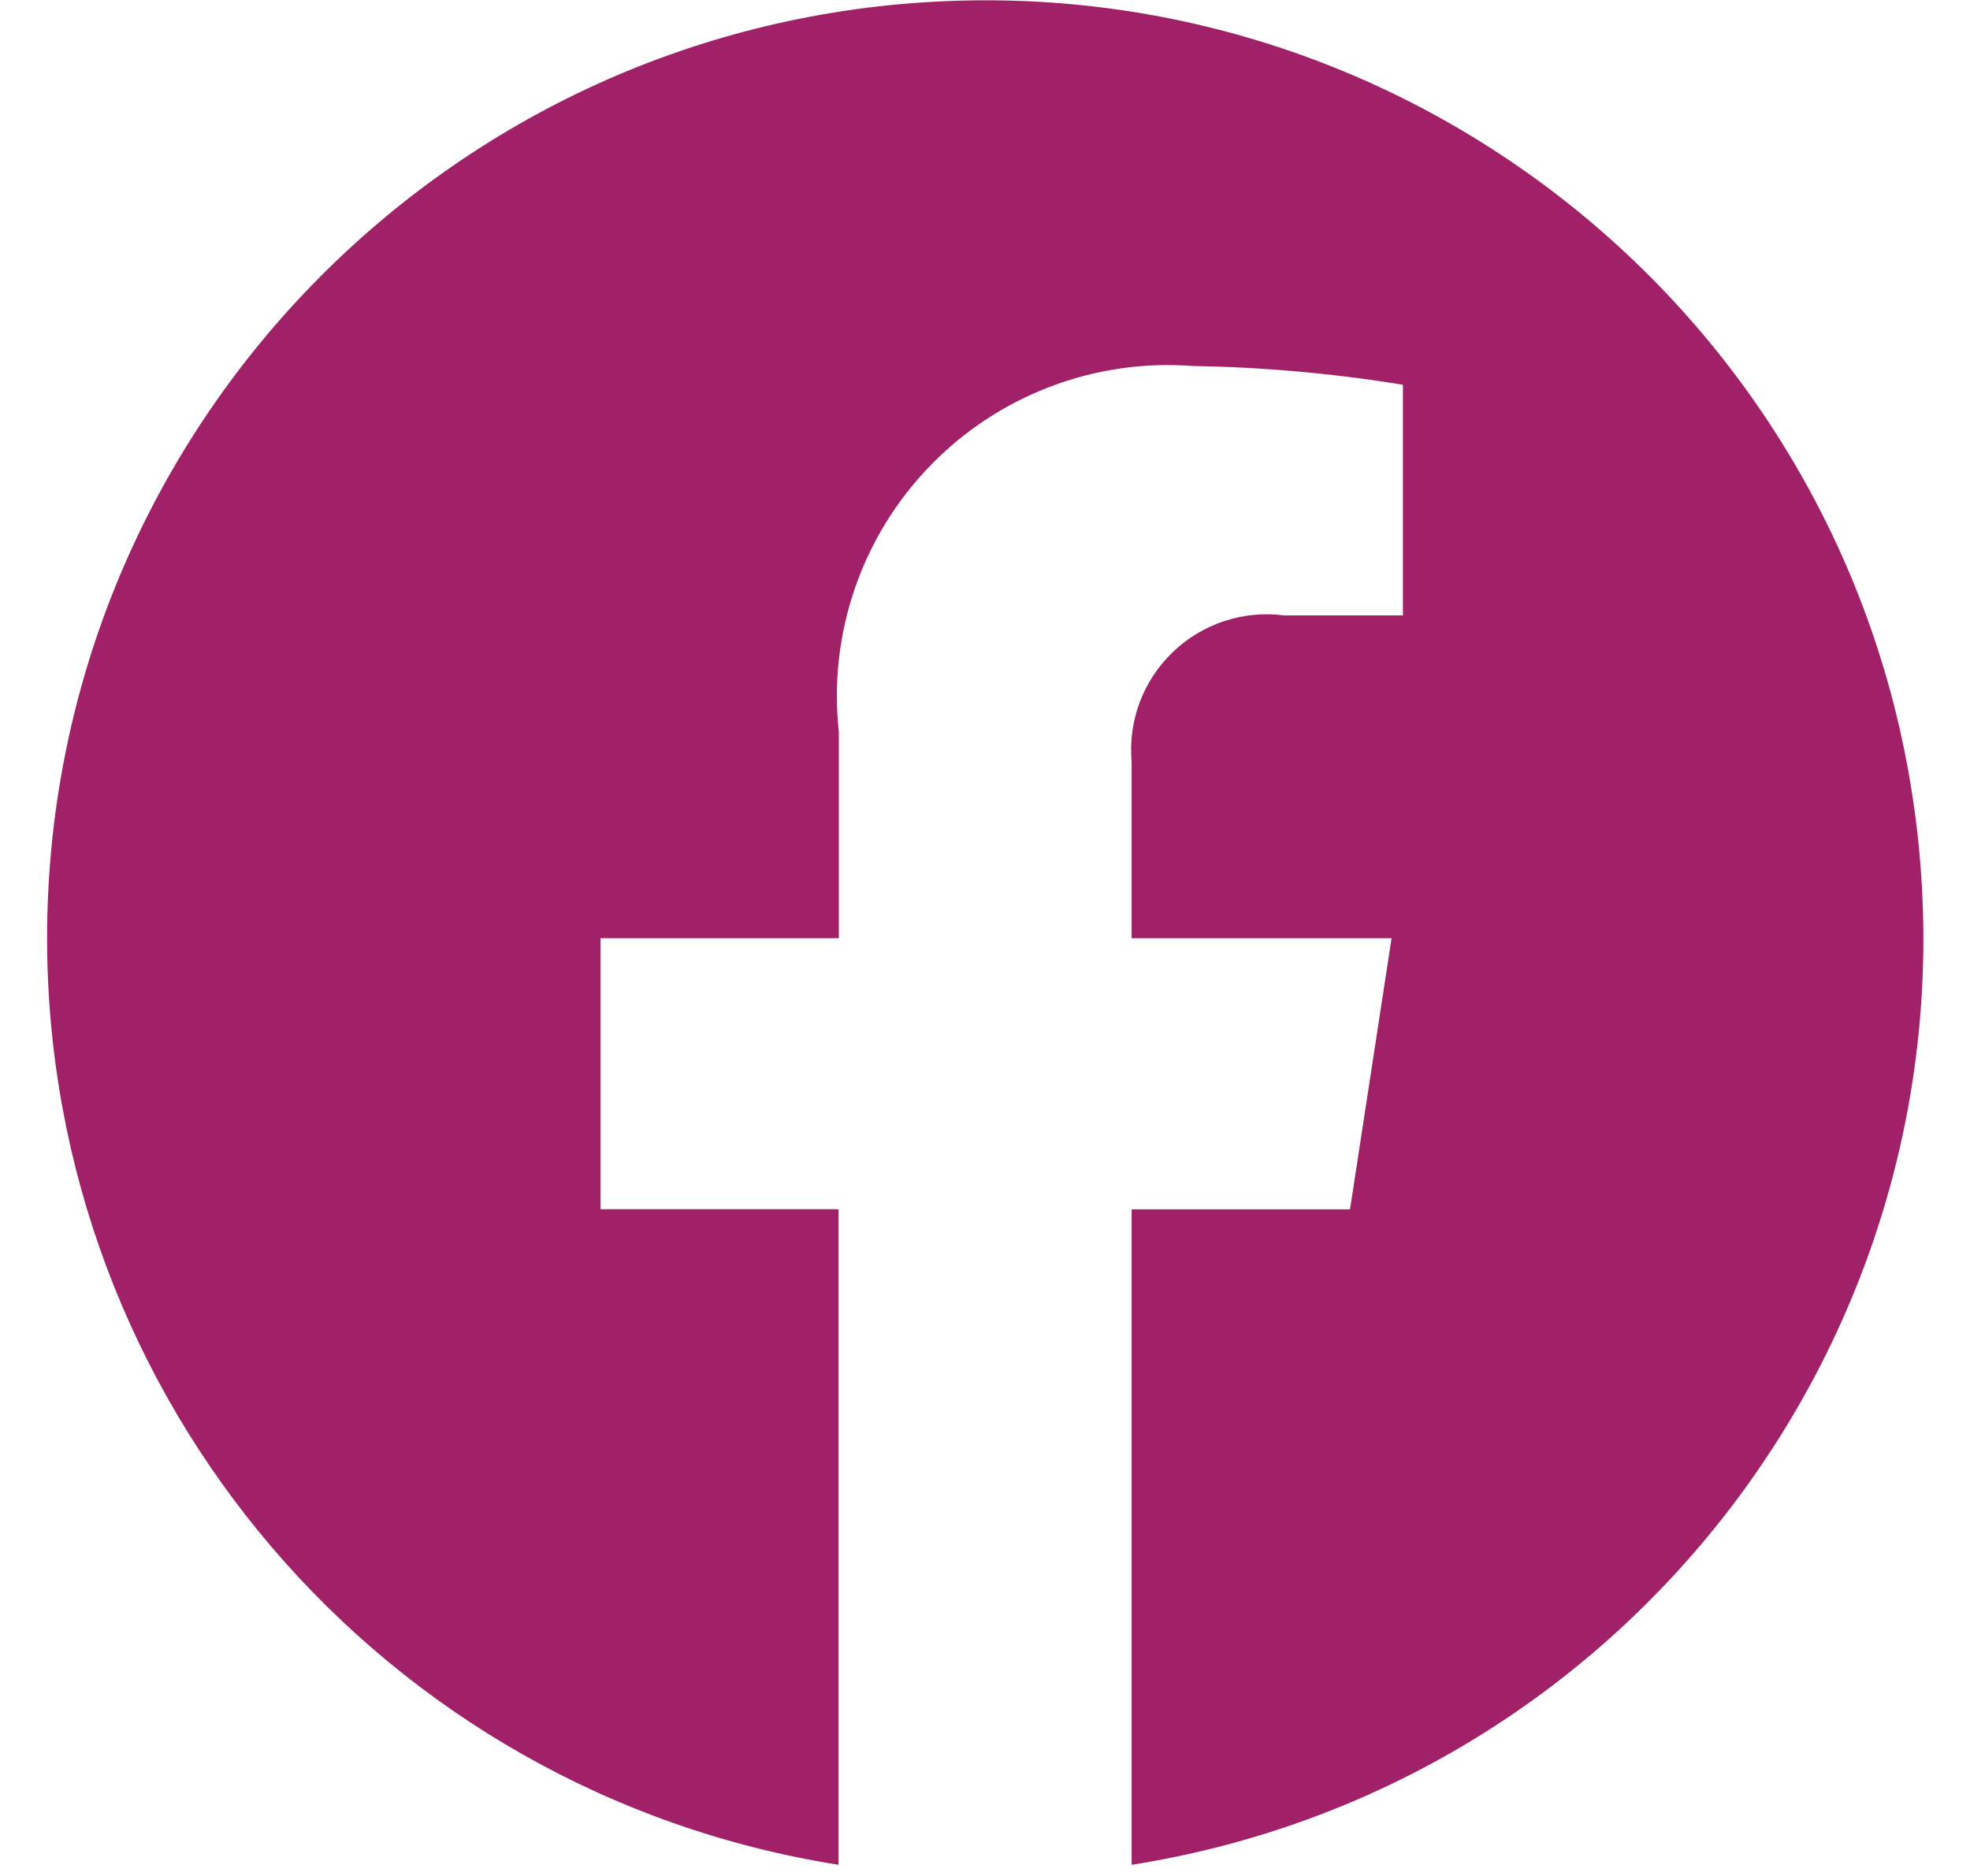 <svg width="21" height="20" viewBox="0 0 21 20" fill="none" xmlns="http://www.w3.org/2000/svg">
<path d="M0.502 10.002C0.503 14.921 4.08 19.11 8.939 19.881V12.892H6.402V10.002H8.942V7.802C8.828 6.76 9.184 5.721 9.914 4.967C10.643 4.213 11.669 3.823 12.715 3.902C13.466 3.914 14.214 3.981 14.955 4.102V6.561H13.691C13.256 6.504 12.818 6.648 12.502 6.952C12.185 7.256 12.024 7.687 12.063 8.124V10.002H14.834L14.391 12.893H12.063V19.881C17.317 19.051 21.002 14.252 20.448 8.961C19.893 3.67 15.293 -0.26 9.981 0.017C4.668 0.294 0.503 4.682 0.502 10.002Z" fill="#A02167"/>
</svg>
